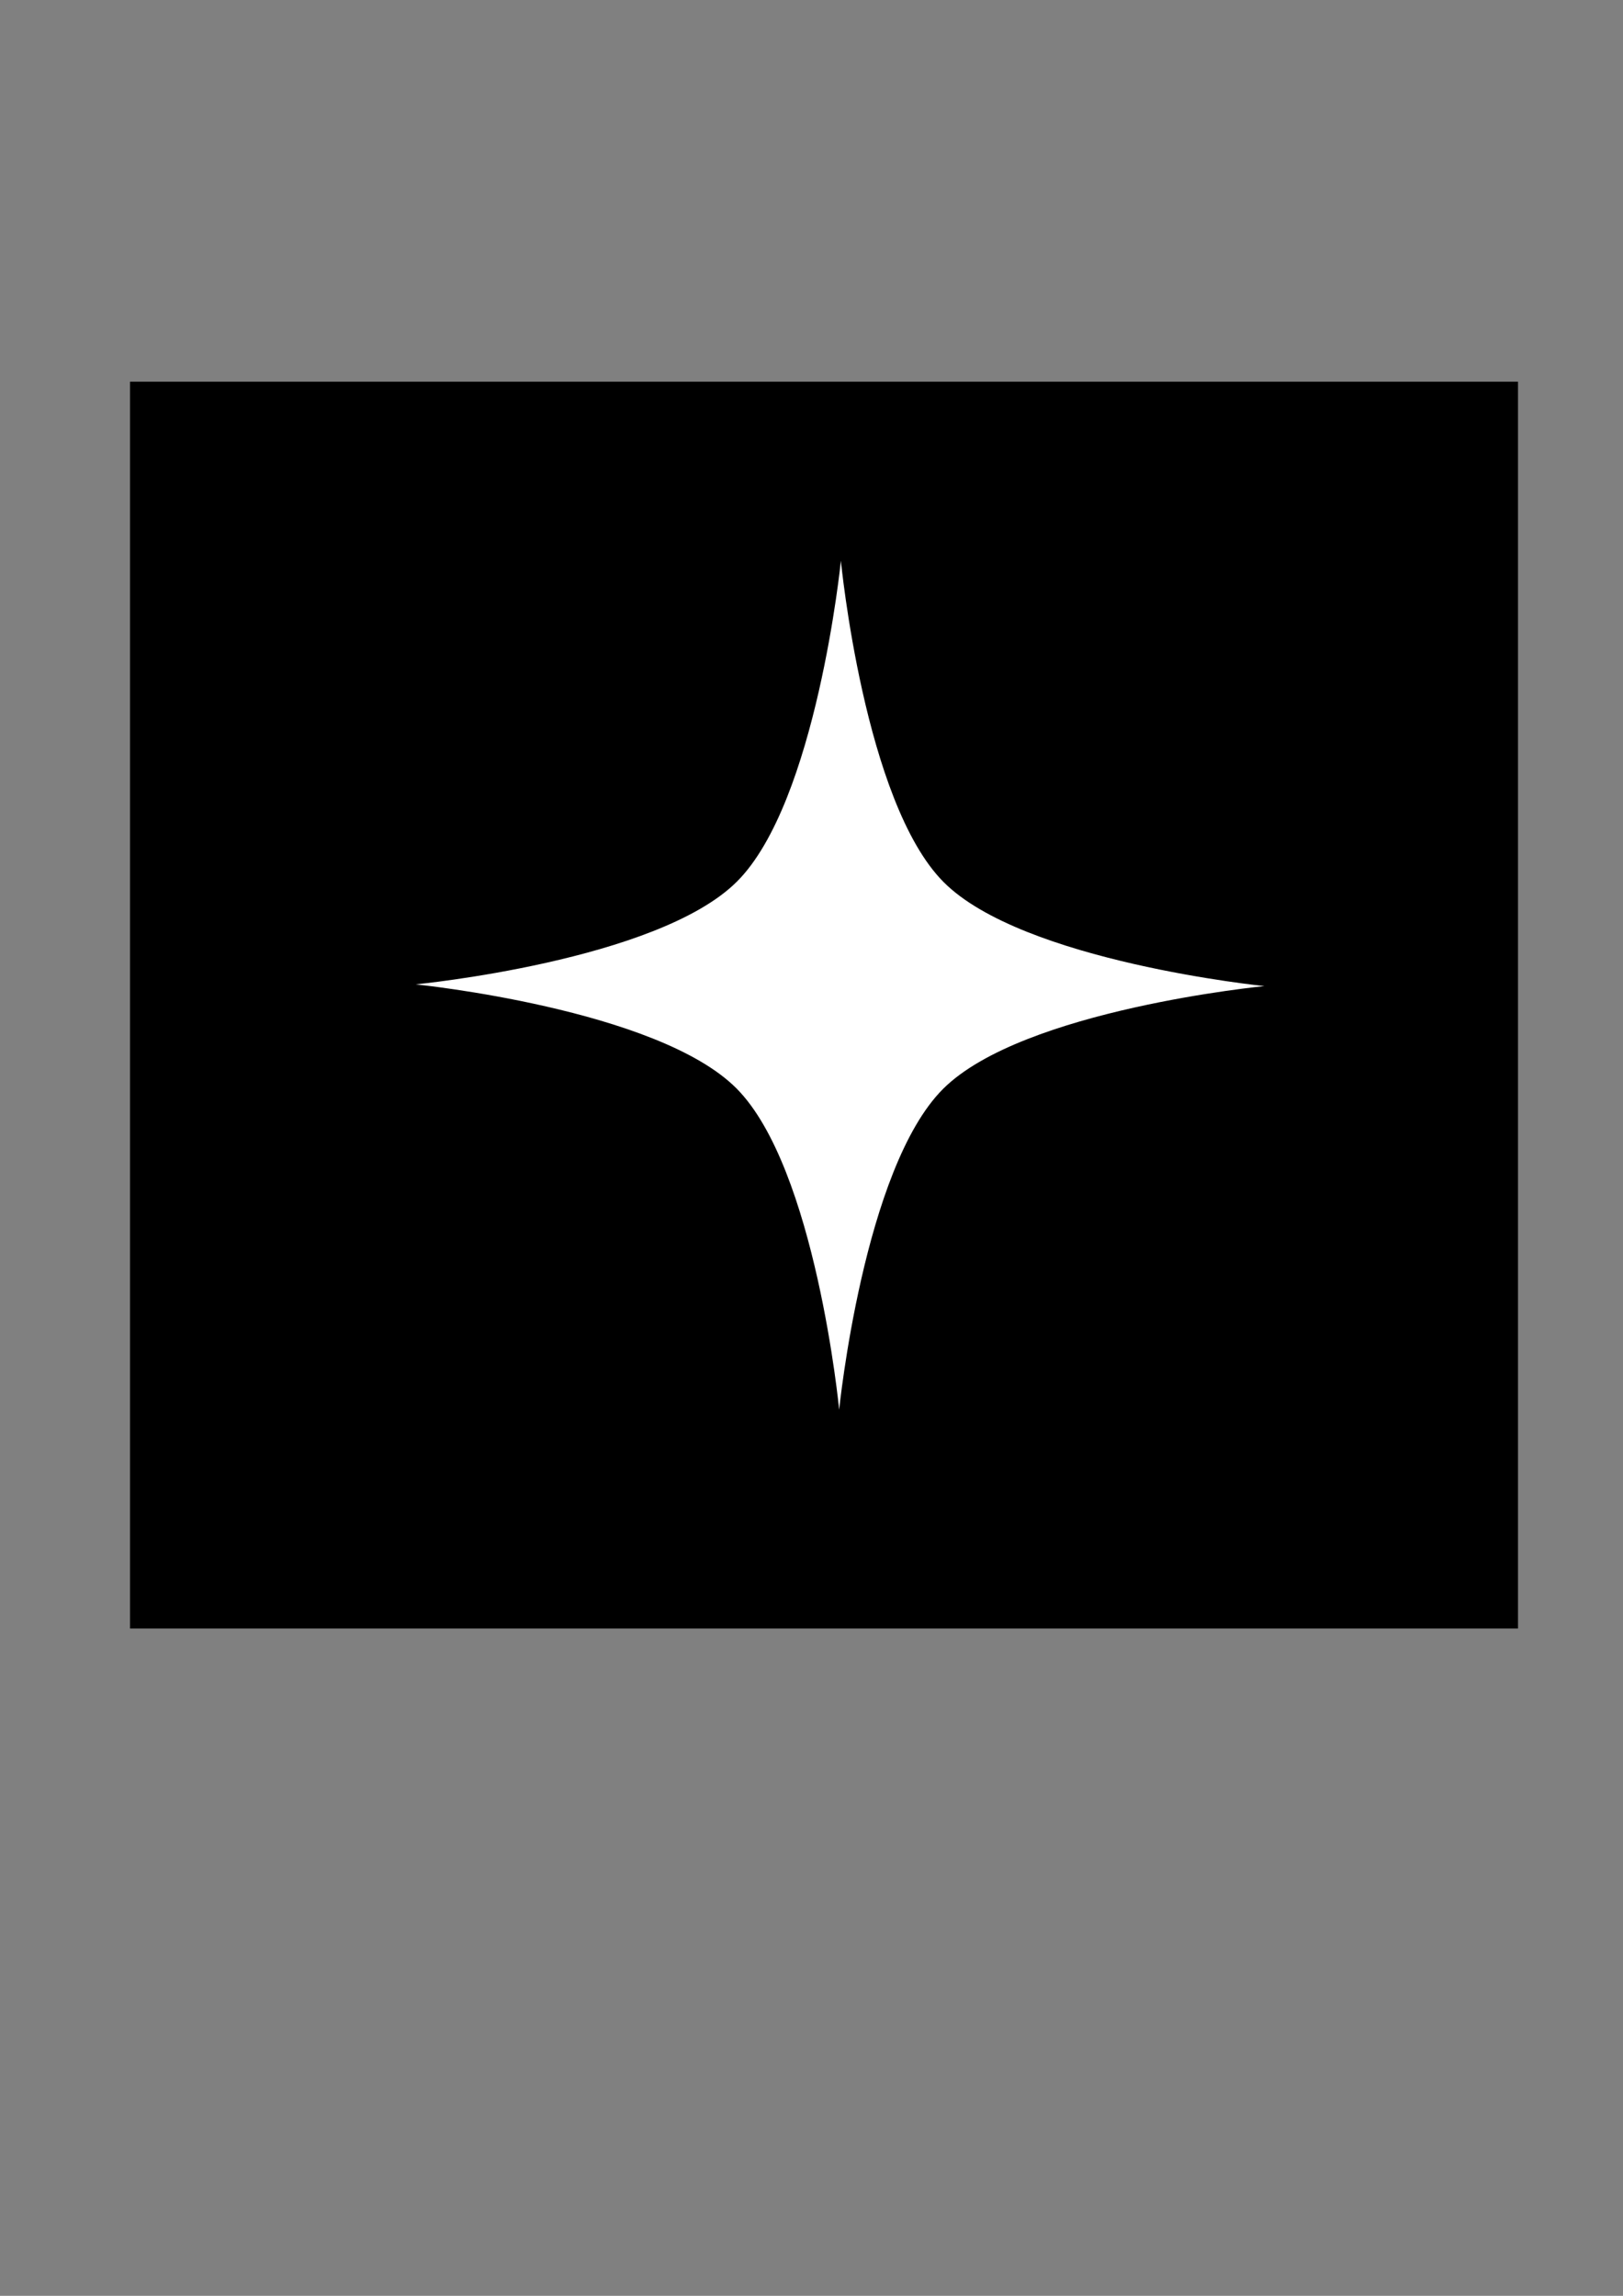 <?xml version="1.0" encoding="UTF-8" standalone="no"?>
<!-- Created with Inkscape (http://www.inkscape.org/) -->

<svg
   width="210mm"
   height="297mm"
   viewBox="0 0 210 297"
   version="1.1"
   id="svg5"
   inkscape:version="1.1 (c68e22c387, 2021-05-23)"
   sodipodi:docname="drawing.svg"
   xmlns:inkscape="http://www.inkscape.org/namespaces/inkscape"
   xmlns:sodipodi="http://sodipodi.sourceforge.net/DTD/sodipodi-0.dtd"
   xmlns="http://www.w3.org/2000/svg"
   xmlns:svg="http://www.w3.org/2000/svg">
  <rect x="0" y="0" width="210" height="297" fill="#808080" stroke="none"/>
  <sodipodi:namedview
     id="namedview7"
     pagecolor="#ffffff"
     bordercolor="#666666"
     borderopacity="1.0"
     inkscape:pageshadow="2"
     inkscape:pageopacity="0.0"
     inkscape:pagecheckerboard="0"
     inkscape:document-units="mm"
     showgrid="false"
     inkscape:zoom="0.72337262"
     inkscape:cx="397.44385"
     inkscape:cy="561.95105"
     inkscape:window-width="1920"
     inkscape:window-height="1001"
     inkscape:window-x="-9"
     inkscape:window-y="-9"
     inkscape:window-maximized="1"
     inkscape:current-layer="layer1" />
  <defs
     id="defs2" />
  <g
     inkscape:label="Layer 1"
     inkscape:groupmode="layer"
     id="layer1">
    <rect
       style="fill:#000000;fill-opacity:1;stroke-width:0.529;stroke-linecap:round;stroke-linejoin:round;stop-color:#000000"
       id="rect1596"
       width="179.59"
       height="161.302"
       x="16.825"
       y="49.378" />
    <path
       id="path846"
       style="fill:#ffffff;stroke-width:2;stroke-linecap:round;stroke-linejoin:round;stop-color:#000000"
       inkscape:transform-center-x="-2.4580036"
       inkscape:transform-center-y="11.52155"
       transform="matrix(0.265,0,0,0.265,70.592,19.385)"
       d="m 194.337,357.451 c 38.732,38.89 156.634,50.782 156.634,50.782 0,0 -117.95,11.413 -156.839,50.145 -38.89,38.732 -50.782,156.634 -50.782,156.634 0,0 -11.413,-117.95 -50.145,-156.839 -38.732,-38.89 -156.634,-50.782 -156.634,-50.782 0,0 117.95,-11.413 156.839,-50.145 38.89,-38.732 50.782,-156.634 50.782,-156.634 0,0 11.413,117.95 50.145,156.839 z"
       sodipodi:nodetypes="zczczczcz"
       inkscape:export-filename="C:\Users\Andrew\Documents\Projects\2022-10-29-threejs-pwa\v3\assets\sparkle01.png"
       inkscape:export-xdpi="7.9000001"
       inkscape:export-ydpi="7.9000001" />
  </g>
</svg>

